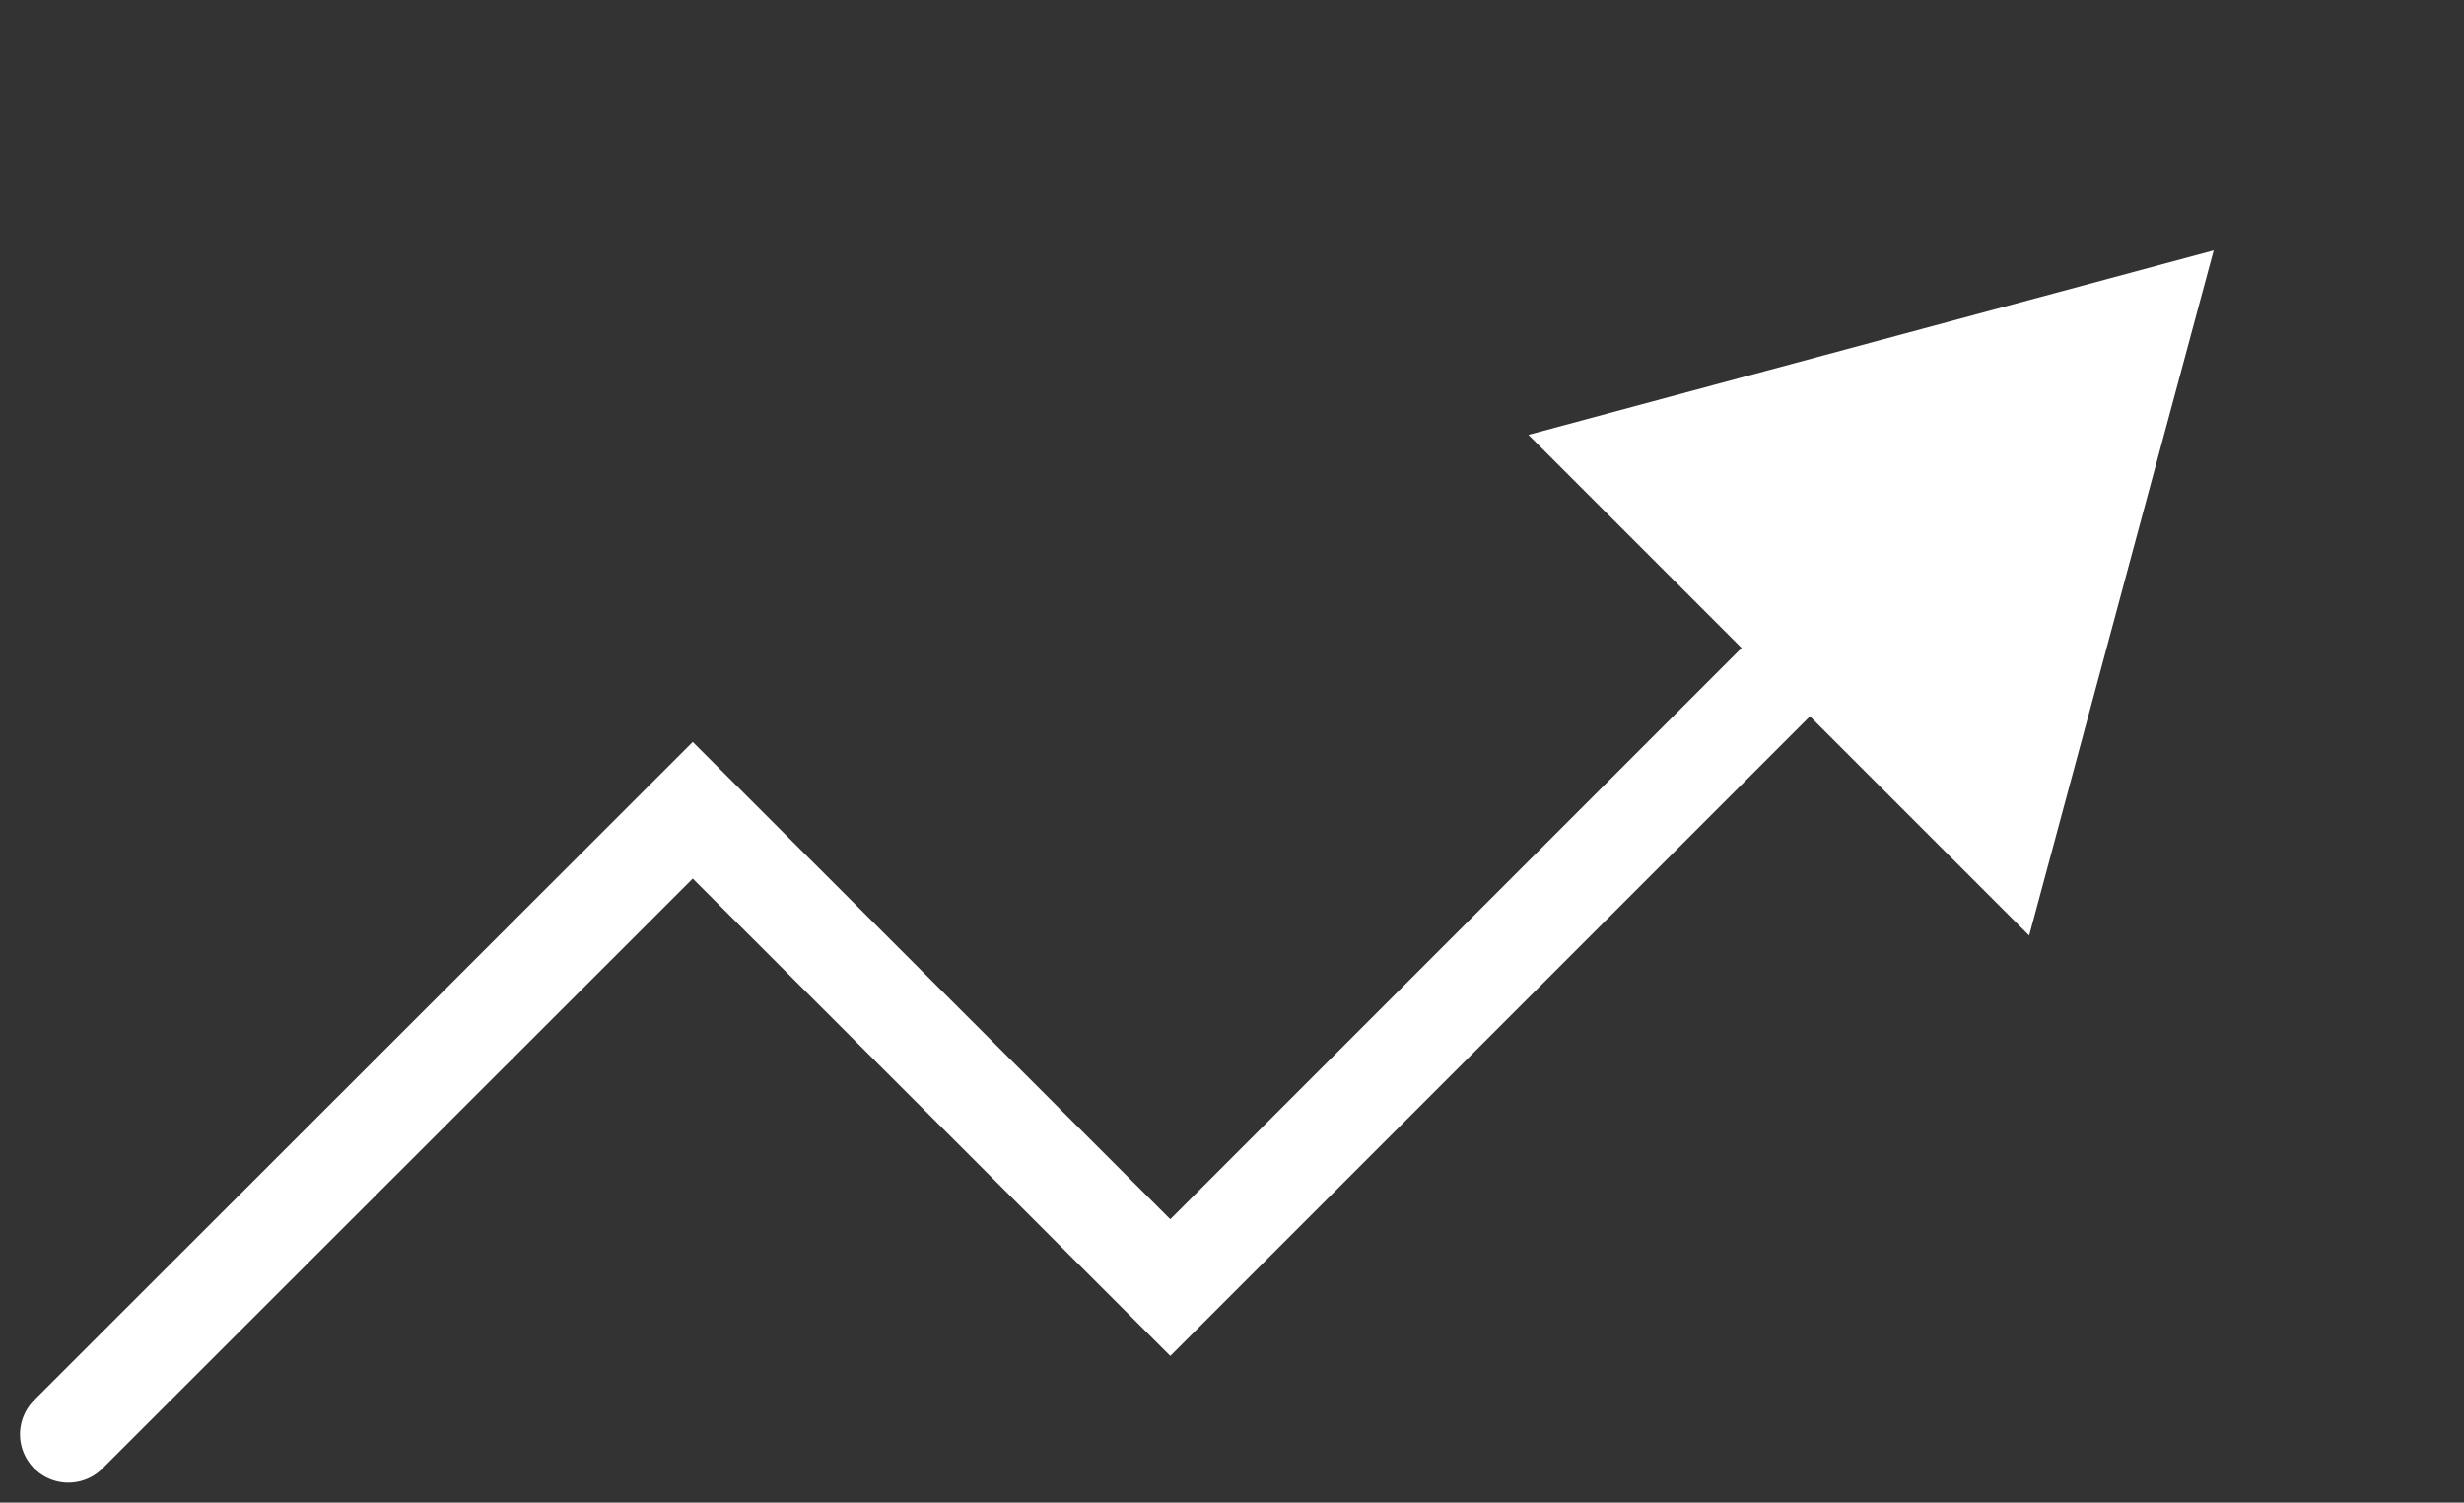 <svg xmlns="http://www.w3.org/2000/svg" width="25.495" height="15.548" viewBox="0 0 25.495 15.548">
  <rect x="0" y="0" width="25.495" height="15.548" fill="#333333" stroke="none"/>
  <g id="Group_727" data-name="Group 727" transform="translate(-6.186 -4.127)">
    <path id="Path_2062" data-name="Path 2062" d="M-10347,13780.614l6.461-6.457,4.941,4.939,7.3-7.3" transform="translate(10353.893 -13761.646)" fill="none" stroke="#fff" stroke-linecap="round" stroke-width="1"/>
    <path id="Polygon_11" data-name="Polygon 11" d="M3.664,0,7.327,6.363H0Z" transform="translate(26.5 4.127) rotate(45)" fill="#fff"/>
  </g>
</svg>
